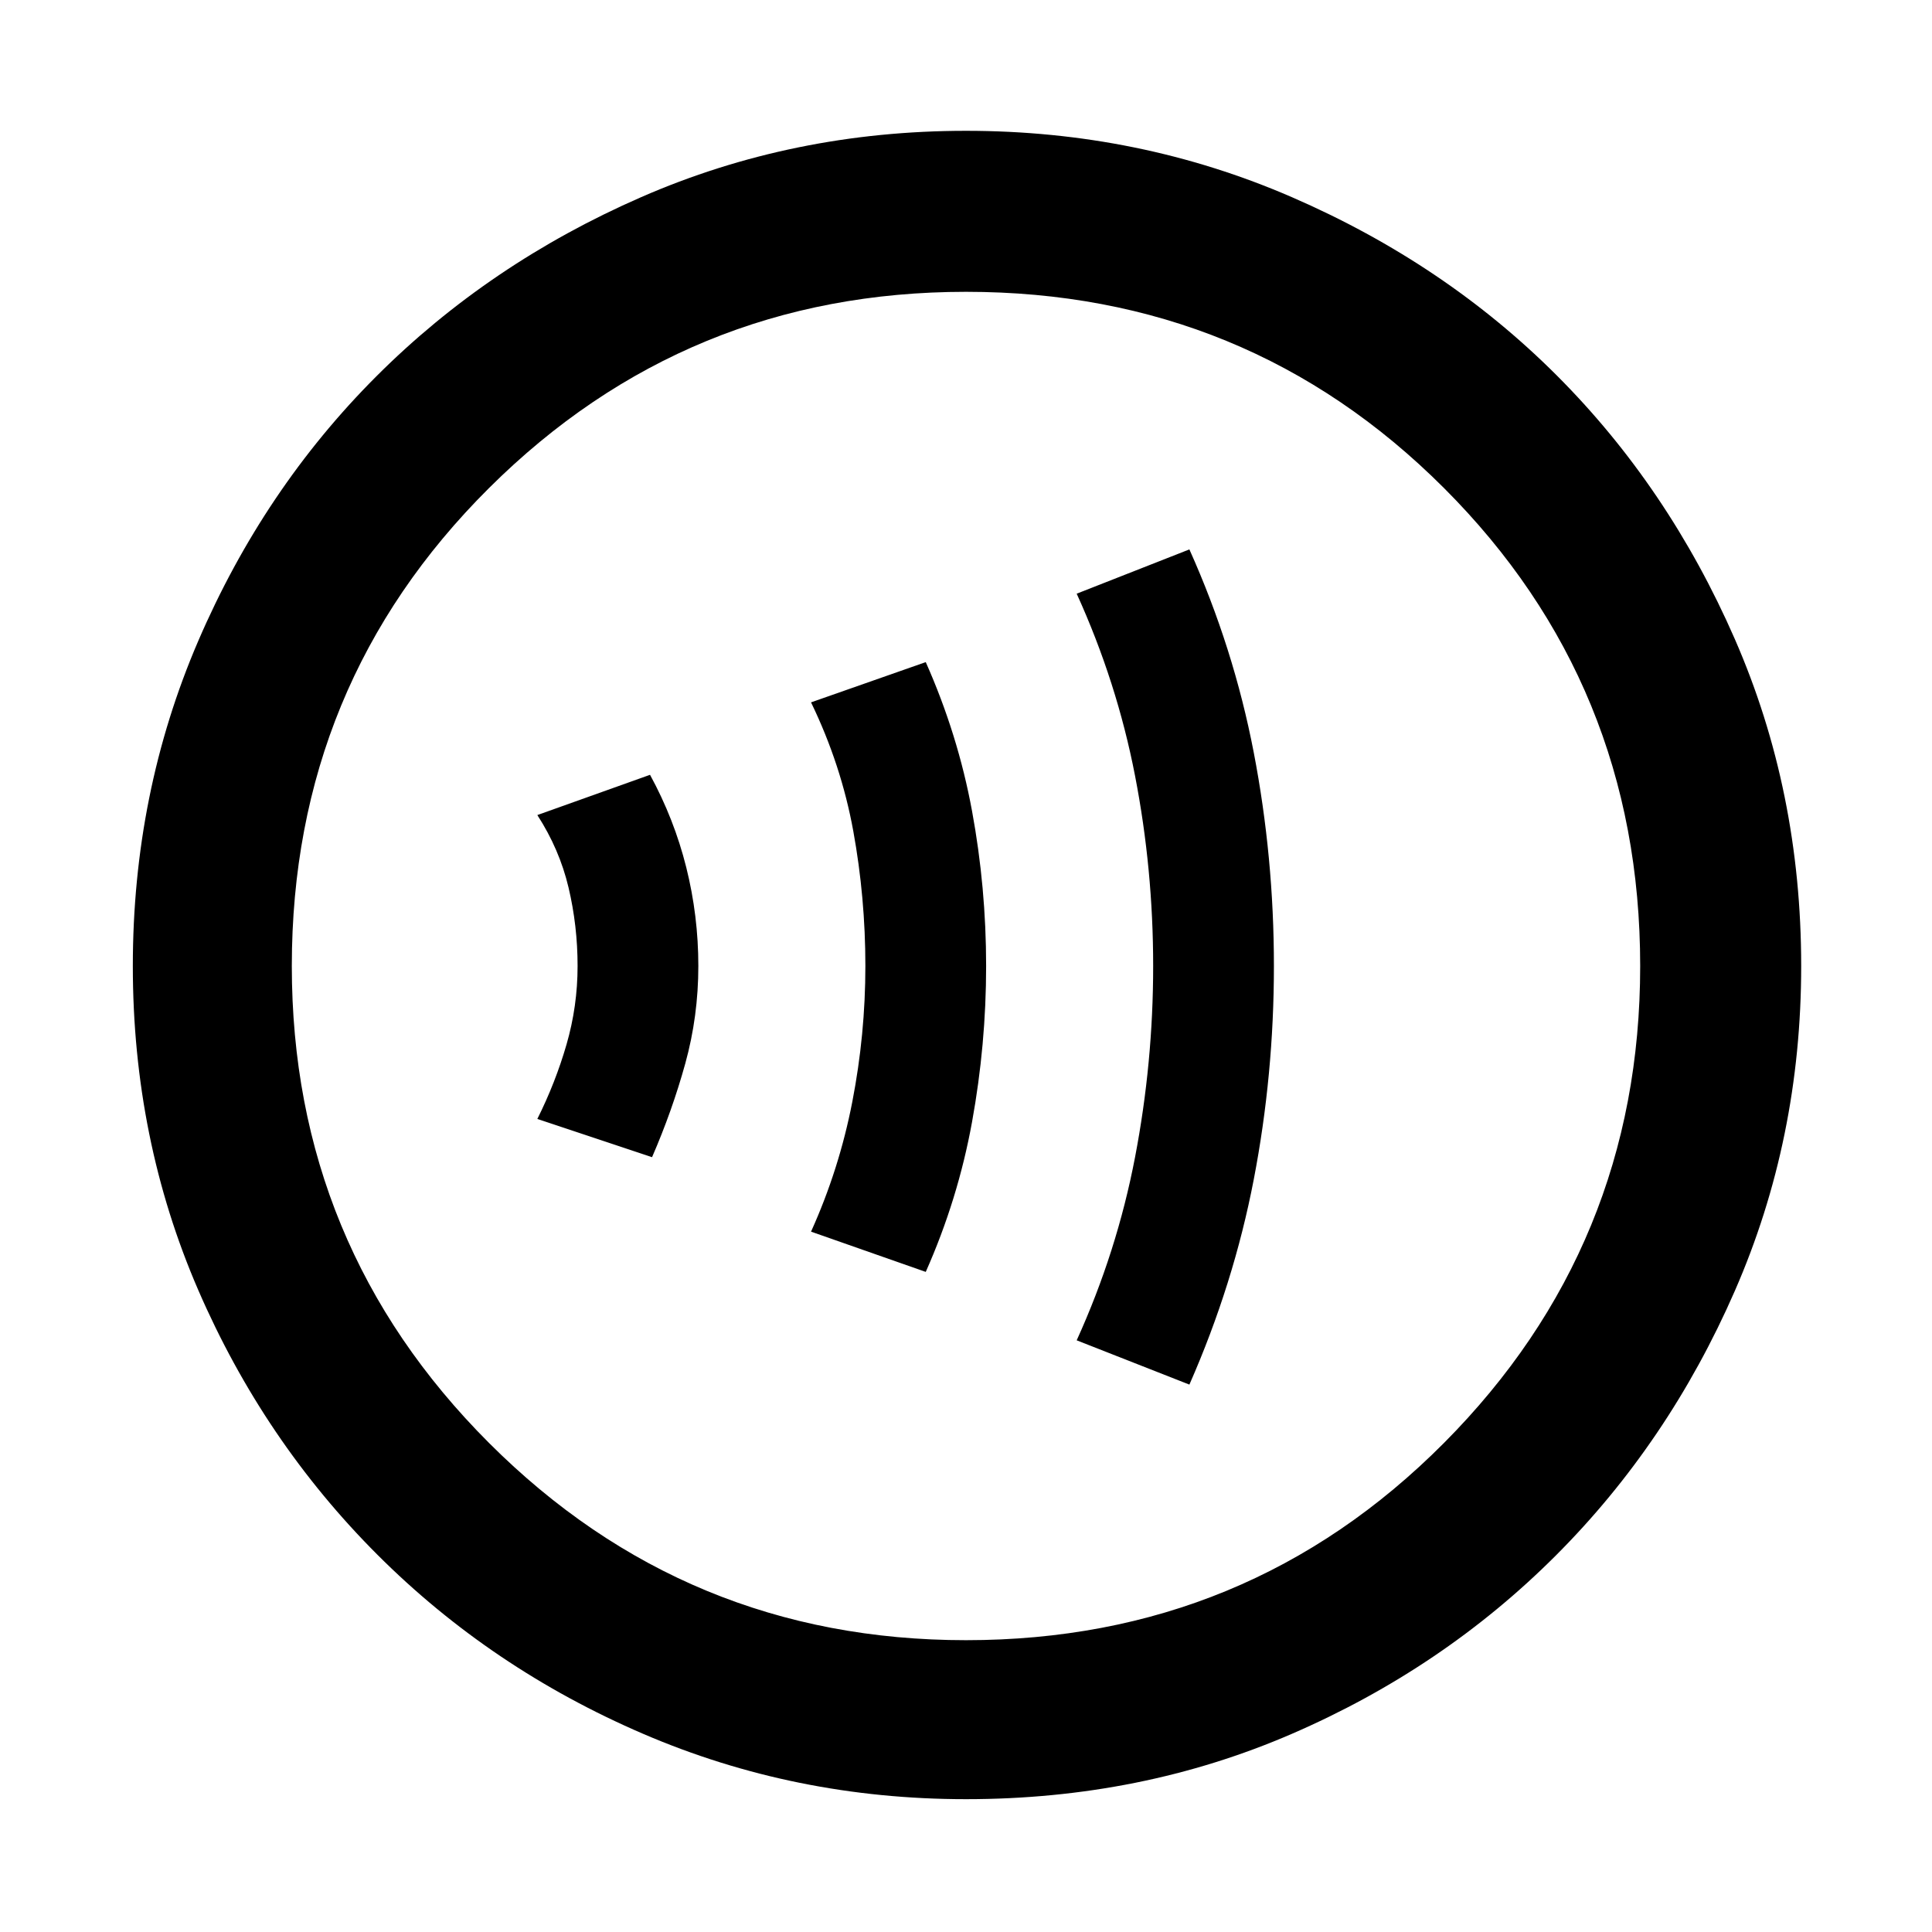 <svg xmlns="http://www.w3.org/2000/svg" width="48" height="48"><path d="M16.2 28.75q.5-1.15.825-2.325.325-1.175.325-2.425 0-1.25-.3-2.45-.3-1.2-.9-2.3l-2.8 1q.55.85.775 1.8.225.95.225 1.95t-.275 1.95q-.275.95-.725 1.85zM23 31.6q.8-1.8 1.15-3.725.35-1.925.35-3.875t-.35-3.85q-.35-1.9-1.15-3.7l-2.85 1q.75 1.55 1.05 3.2.3 1.65.3 3.35 0 1.7-.325 3.375T20.15 30.6zm6.55 2.8q1.1-2.5 1.6-5.1.5-2.6.5-5.3 0-2.7-.5-5.3-.5-2.6-1.6-5.05l-2.8 1.1q1 2.2 1.45 4.525.45 2.325.45 4.725 0 2.4-.45 4.75t-1.45 4.55zM24 44.7q-4.25 0-8.025-1.625-3.775-1.625-6.6-4.45Q6.55 35.8 4.925 32.05T3.3 24q0-4.3 1.625-8.075Q6.55 12.15 9.35 9.35q2.8-2.8 6.575-4.45Q19.7 3.25 24 3.25q4.3 0 8.1 1.65t6.575 4.425q2.775 2.775 4.425 6.55T44.75 24q0 4.3-1.65 8.075-1.65 3.775-4.45 6.575-2.8 2.8-6.55 4.425T24 44.7zm0-3.95q7 0 11.875-4.9T40.75 24q0-7-4.875-11.875T24 7.25q-6.95 0-11.85 4.875Q7.25 17 7.25 24q0 6.95 4.9 11.85 4.9 4.9 11.85 4.9zM24 24z"/></svg>